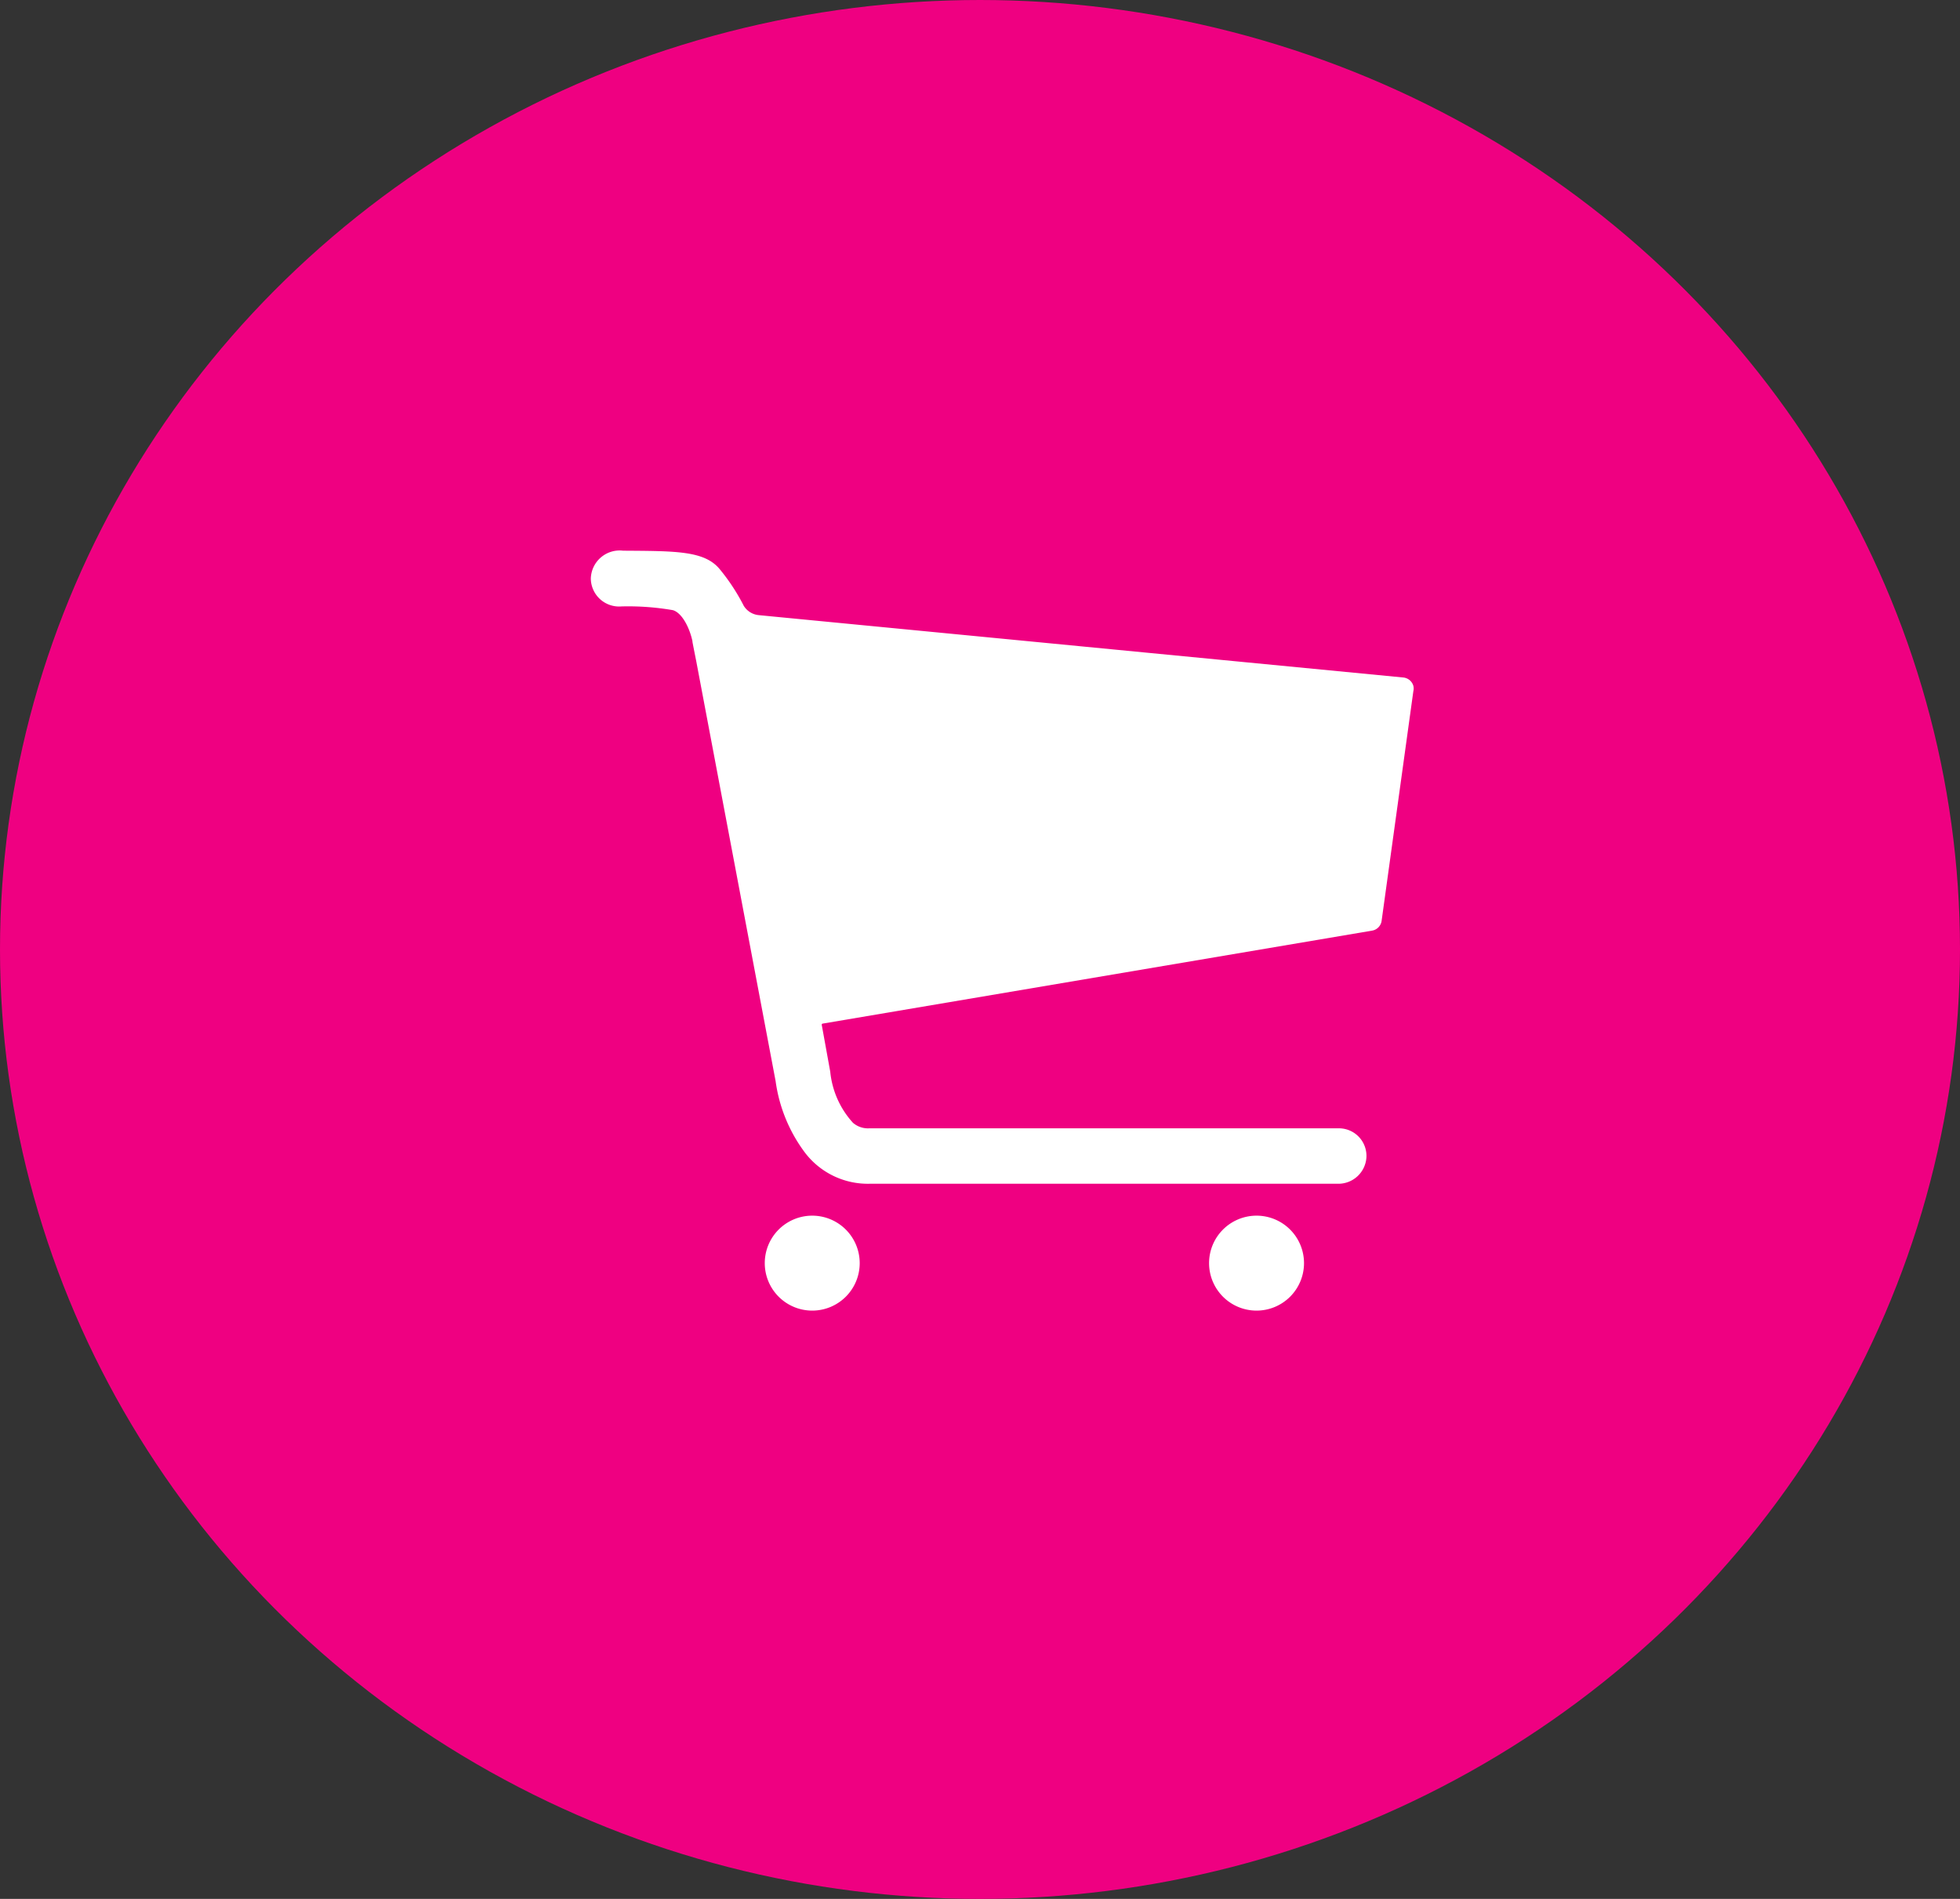 <svg id="cart-icon-theme-6" xmlns="http://www.w3.org/2000/svg" width="32" height="31" viewBox="0 0 32 31">
  <rect x="0" y="0" width="32" height="31" fill="#333333" stroke="none"/>
  <ellipse id="Ellipse_45" data-name="Ellipse 45" cx="16" cy="15.5" rx="16" ry="15.5" fill="#ef0081"/>
  <g id="Icon_ionic-ios-cart" data-name="Icon ionic-ios-cart" transform="translate(9.646 8.989)">
    <path id="Path_292" data-name="Path 292" d="M11.113,28.9a.775.775,0,1,1-.775-.775A.775.775,0,0,1,11.113,28.9Z" transform="translate(-6.723 -17.268)" fill="#fff"/>
    <path id="Path_293" data-name="Path 293" d="M26.9,28.9a.775.775,0,1,1-.775-.775A.775.775,0,0,1,26.9,28.9Z" transform="translate(-15.256 -17.268)" fill="#fff"/>
    <path id="Path_294" data-name="Path 294" d="M16.811,6.7a.19.19,0,0,0-.168-.136L6.121,5.546a.324.324,0,0,1-.242-.152,3.289,3.289,0,0,0-.394-.6c-.249-.3-.717-.294-1.576-.3a.471.471,0,0,0-.527.455.462.462,0,0,0,.5.455,4.292,4.292,0,0,1,.84.061c.152.045.275.294.32.51a.012.012,0,0,0,0,.01c.006.039.065.329.065.333l1.292,6.835a2.512,2.512,0,0,0,.468,1.153,1.289,1.289,0,0,0,1.063.523H15.58a.459.459,0,0,0,.465-.433.45.45,0,0,0-.452-.472H7.93a.375.375,0,0,1-.268-.09A1.45,1.45,0,0,1,7.291,13l-.139-.766a.018.018,0,0,1,.013-.019l8.971-1.518a.189.189,0,0,0,.158-.168l.517-3.741A.184.184,0,0,0,16.811,6.7Z" transform="translate(-3.382 -4.493)" fill="#fff"/>
  </g>
</svg>
